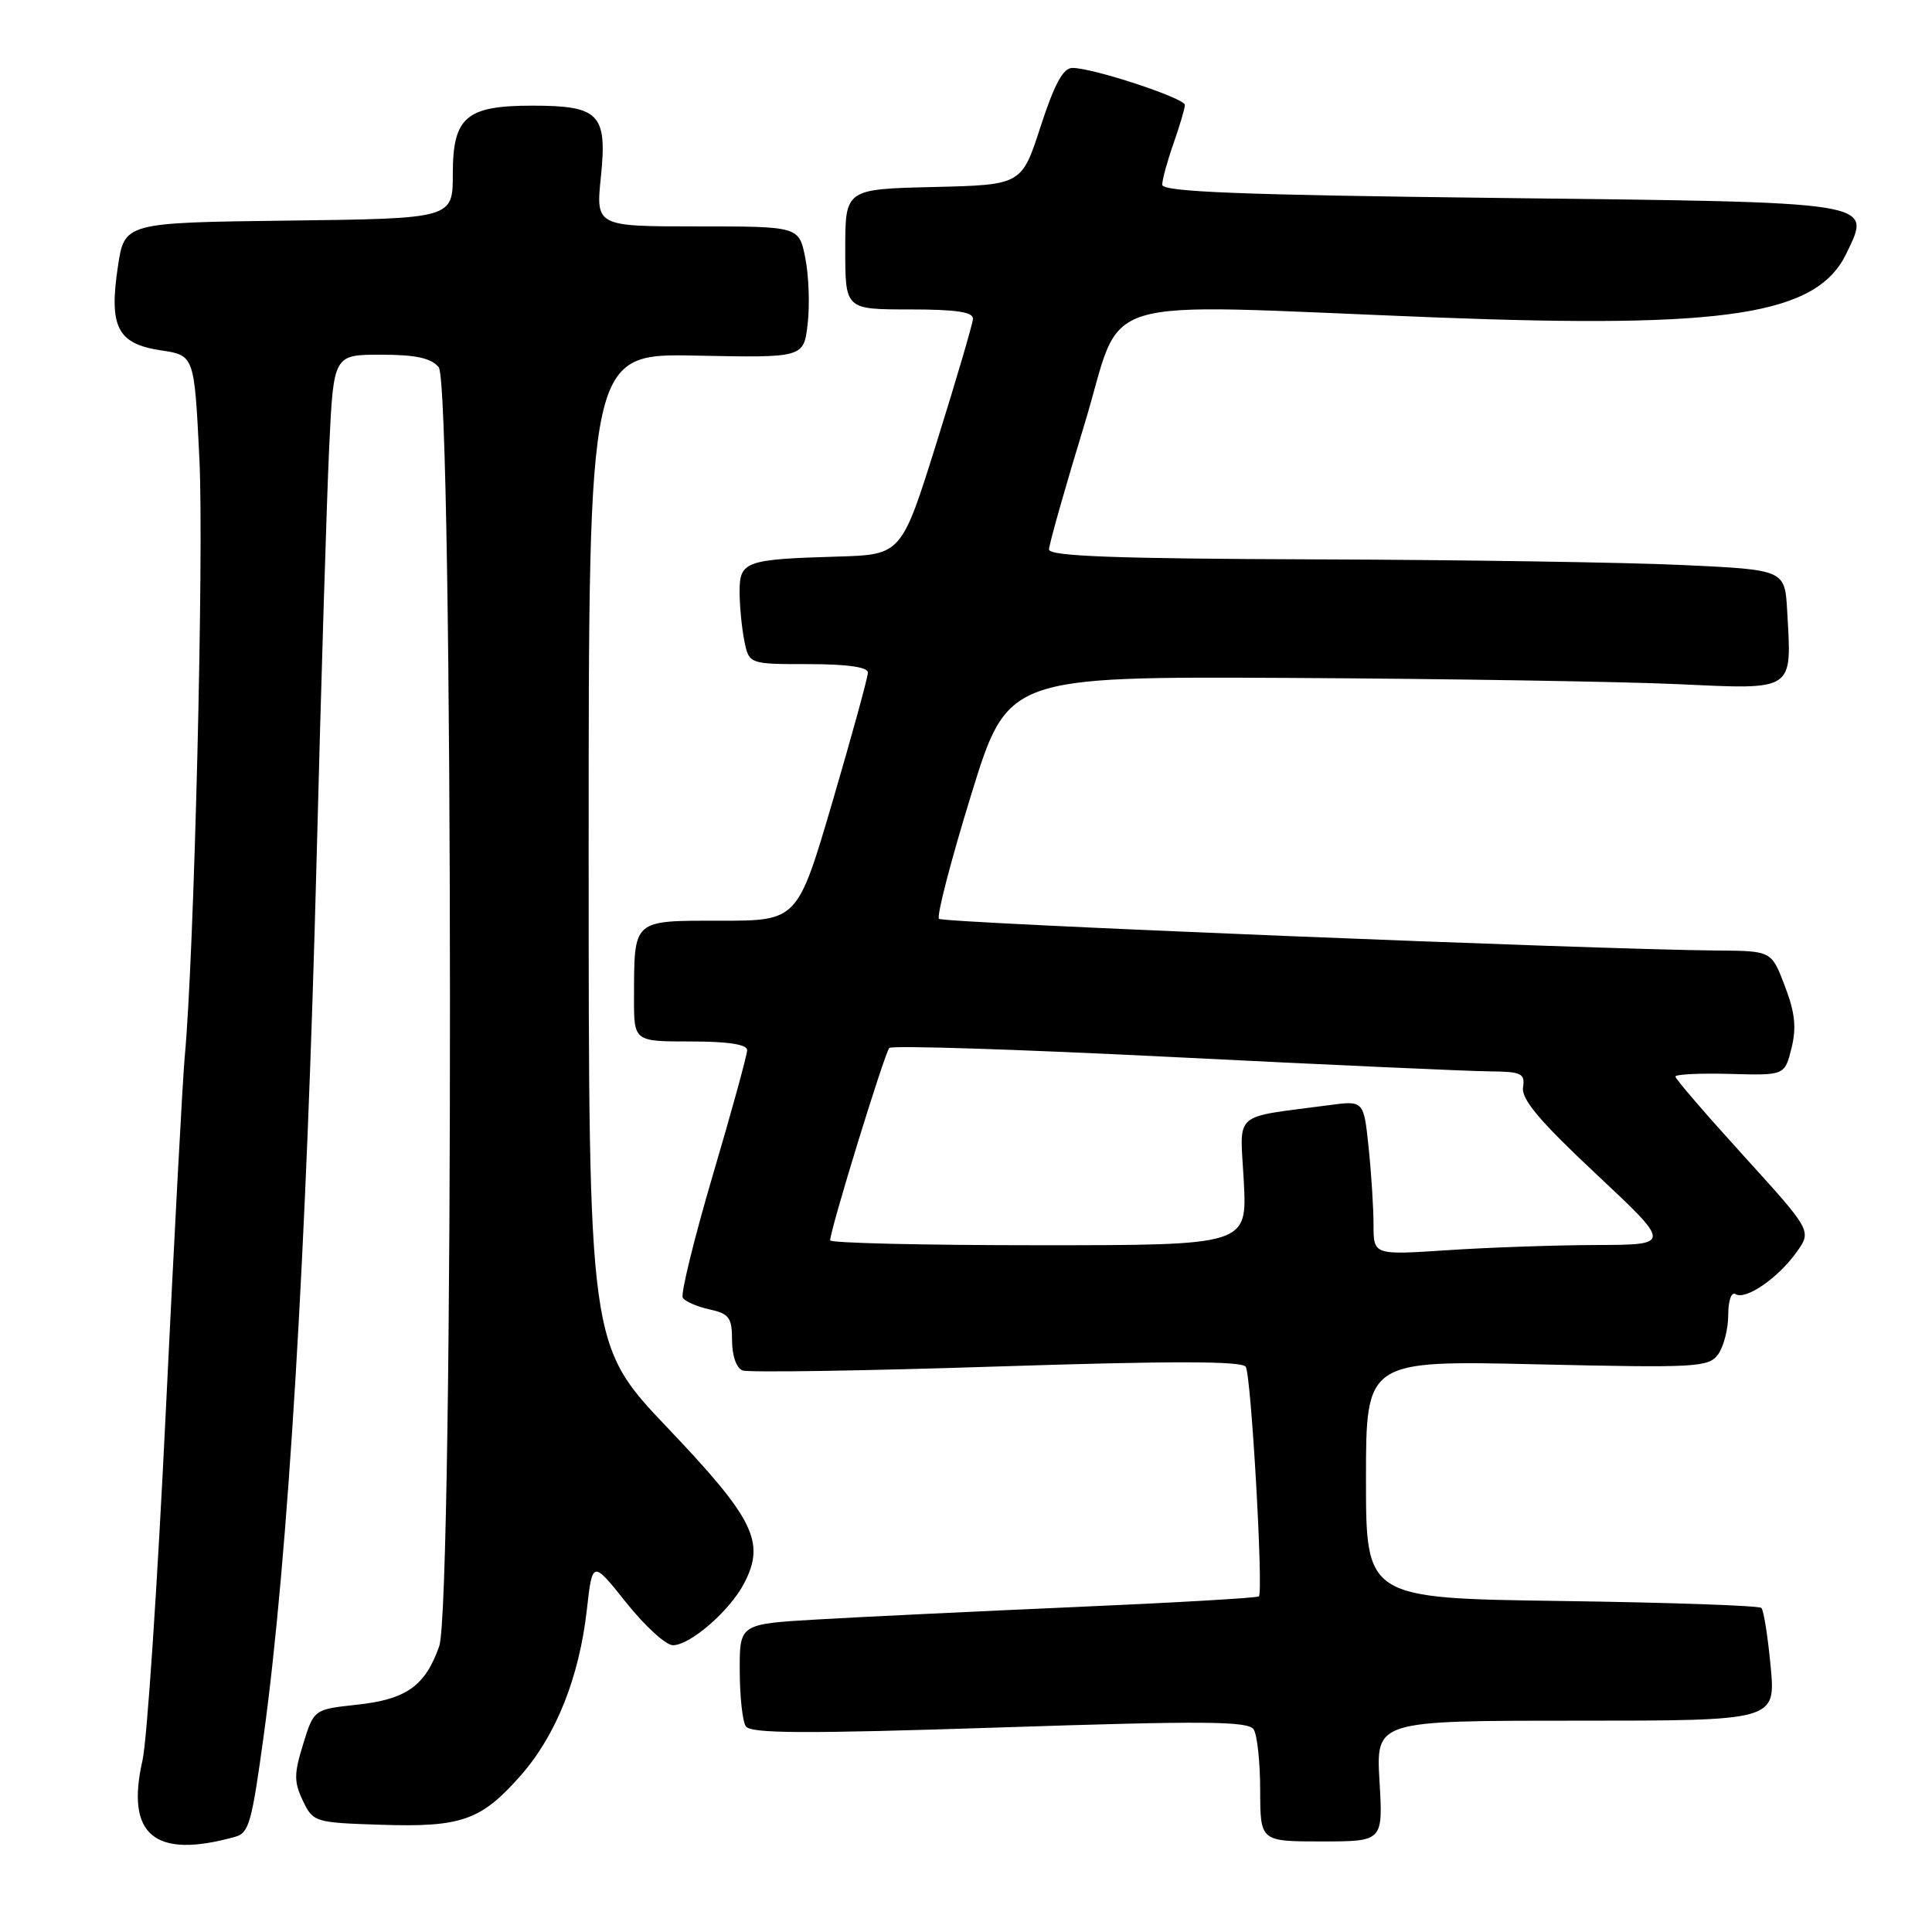 <?xml version="1.0" encoding="UTF-8" standalone="no"?>
<!DOCTYPE svg PUBLIC "-//W3C//DTD SVG 1.1//EN" "http://www.w3.org/Graphics/SVG/1.1/DTD/svg11.dtd" >
<svg xmlns="http://www.w3.org/2000/svg" xmlns:xlink="http://www.w3.org/1999/xlink" version="1.1" viewBox="0 0 256 256">
 <g >
 <path fill="currentColor"
d=" M 31.18 243.38 C 32.99 242.87 33.36 241.54 34.94 230.00 C 38.17 206.45 40.62 165.82 41.96 113.50 C 42.55 90.40 43.30 65.99 43.62 59.25 C 44.20 47.00 44.20 47.00 50.48 47.00 C 55.10 47.00 57.12 47.44 58.13 48.66 C 60.08 51.01 60.14 212.58 58.20 218.13 C 56.35 223.39 53.86 225.17 47.33 225.88 C 41.59 226.50 41.59 226.50 40.17 231.10 C 38.95 235.03 38.94 236.11 40.13 238.60 C 41.49 241.44 41.70 241.51 50.45 241.79 C 61.15 242.14 63.75 241.22 69.00 235.26 C 73.69 229.93 76.75 222.26 77.76 213.30 C 78.50 206.74 78.50 206.74 82.99 212.37 C 85.46 215.47 88.24 218.00 89.16 218.00 C 91.47 218.00 96.74 213.41 98.62 209.76 C 101.44 204.32 99.91 201.23 88.47 189.21 C 78.00 178.20 78.00 178.20 78.00 112.51 C 78.00 46.83 78.00 46.83 92.25 47.12 C 106.50 47.41 106.50 47.41 107.02 42.91 C 107.31 40.44 107.17 36.52 106.71 34.21 C 105.88 30.00 105.88 30.00 92.41 30.00 C 78.94 30.00 78.94 30.00 79.63 23.35 C 80.47 15.10 79.40 14.00 70.53 14.00 C 61.76 14.00 60.00 15.51 60.00 23.04 C 60.00 28.96 60.00 28.96 38.25 29.23 C 16.50 29.50 16.50 29.50 15.62 35.33 C 14.42 43.33 15.56 45.56 21.30 46.42 C 25.75 47.08 25.75 47.08 26.42 60.79 C 27.04 73.28 25.73 126.75 24.48 140.00 C 24.20 143.03 23.07 164.18 21.97 187.00 C 20.87 209.82 19.48 230.65 18.88 233.27 C 16.62 243.18 20.50 246.37 31.18 243.38 Z  M 182.79 236.00 C 182.33 228.00 182.33 228.00 208.81 228.00 C 235.29 228.00 235.29 228.00 234.62 220.81 C 234.25 216.85 233.70 213.37 233.39 213.06 C 233.09 212.75 221.17 212.34 206.92 212.14 C 181.00 211.78 181.00 211.78 181.00 196.02 C 181.00 180.26 181.00 180.26 203.66 180.78 C 224.84 181.26 226.40 181.18 227.66 179.46 C 228.39 178.45 229.00 176.10 229.00 174.25 C 229.00 172.32 229.42 171.14 229.97 171.48 C 231.31 172.31 235.63 169.33 238.06 165.91 C 240.07 163.09 240.07 163.09 231.04 153.15 C 226.07 147.68 222.00 142.96 222.00 142.65 C 222.00 142.35 225.26 142.19 229.24 142.30 C 236.48 142.50 236.48 142.50 237.38 138.90 C 238.06 136.17 237.85 134.17 236.50 130.65 C 234.73 126.00 234.73 126.00 227.61 125.95 C 211.35 125.82 124.98 122.31 124.42 121.75 C 124.08 121.42 125.99 114.06 128.66 105.39 C 133.51 89.64 133.51 89.64 171.00 89.83 C 191.63 89.94 214.66 90.31 222.20 90.65 C 237.92 91.37 237.42 91.70 236.81 80.95 C 236.50 75.50 236.50 75.50 223.00 74.87 C 215.57 74.52 193.64 74.18 174.25 74.12 C 147.75 74.03 139.00 73.70 139.00 72.81 C 139.00 72.16 141.10 64.73 143.67 56.31 C 149.08 38.58 143.61 40.25 190.21 42.06 C 228.96 43.56 240.78 41.72 244.68 33.54 C 247.97 26.65 249.04 26.82 198.59 26.23 C 164.31 25.83 154.00 25.42 154.00 24.48 C 154.00 23.80 154.68 21.34 155.50 19.00 C 156.32 16.66 157.00 14.37 157.00 13.91 C 157.00 13.01 144.85 9.00 142.10 9.00 C 140.87 9.00 139.72 11.13 137.89 16.75 C 135.38 24.50 135.38 24.50 123.69 24.78 C 112.00 25.06 112.00 25.06 112.00 33.03 C 112.00 41.00 112.00 41.00 120.50 41.00 C 126.67 41.00 128.98 41.34 128.92 42.25 C 128.88 42.94 126.73 50.25 124.15 58.50 C 119.46 73.50 119.46 73.50 110.98 73.75 C 98.75 74.11 98.00 74.38 98.00 78.39 C 98.00 80.24 98.28 83.16 98.62 84.87 C 99.25 88.00 99.25 88.00 107.12 88.00 C 112.27 88.00 115.00 88.39 115.00 89.12 C 115.00 89.74 112.90 97.39 110.34 106.12 C 105.68 122.00 105.68 122.00 95.46 122.00 C 83.72 122.00 84.04 121.72 84.01 132.25 C 84.00 138.00 84.00 138.00 91.50 138.00 C 96.48 138.00 99.00 138.39 99.00 139.15 C 99.00 139.78 96.96 147.22 94.46 155.68 C 91.97 164.14 90.17 171.47 90.47 171.96 C 90.78 172.45 92.37 173.14 94.01 173.50 C 96.63 174.08 97.00 174.59 97.00 177.61 C 97.00 179.62 97.58 181.28 98.38 181.59 C 99.14 181.88 114.30 181.65 132.08 181.07 C 155.29 180.32 164.59 180.33 165.07 181.11 C 165.79 182.28 167.42 210.91 166.81 211.53 C 166.60 211.73 155.65 212.37 142.47 212.94 C 129.29 213.52 113.89 214.26 108.25 214.59 C 98.00 215.19 98.00 215.19 98.02 221.35 C 98.02 224.73 98.38 228.06 98.82 228.74 C 99.44 229.71 106.50 229.75 132.44 228.90 C 159.68 228.00 165.41 228.05 166.12 229.16 C 166.59 229.90 166.98 233.54 166.98 237.25 C 167.00 244.00 167.00 244.00 175.13 244.00 C 183.26 244.00 183.26 244.00 182.79 236.00 Z  M 182.00 162.30 C 182.00 160.10 181.71 155.49 181.35 152.06 C 180.70 145.82 180.70 145.82 176.10 146.44 C 163.08 148.18 164.31 147.08 164.81 156.56 C 165.25 165.00 165.25 165.00 137.63 165.00 C 122.43 165.00 110.00 164.71 110.00 164.35 C 110.00 162.96 117.23 139.46 117.84 138.86 C 118.21 138.50 135.15 139.05 155.50 140.07 C 175.85 141.09 194.67 141.94 197.31 141.96 C 201.63 142.00 202.09 142.22 201.81 144.10 C 201.58 145.67 204.06 148.60 211.50 155.57 C 221.50 164.94 221.50 164.94 211.50 164.97 C 206.00 164.99 197.11 165.30 191.75 165.66 C 182.00 166.30 182.00 166.30 182.00 162.30 Z "/>
</g>
</svg>